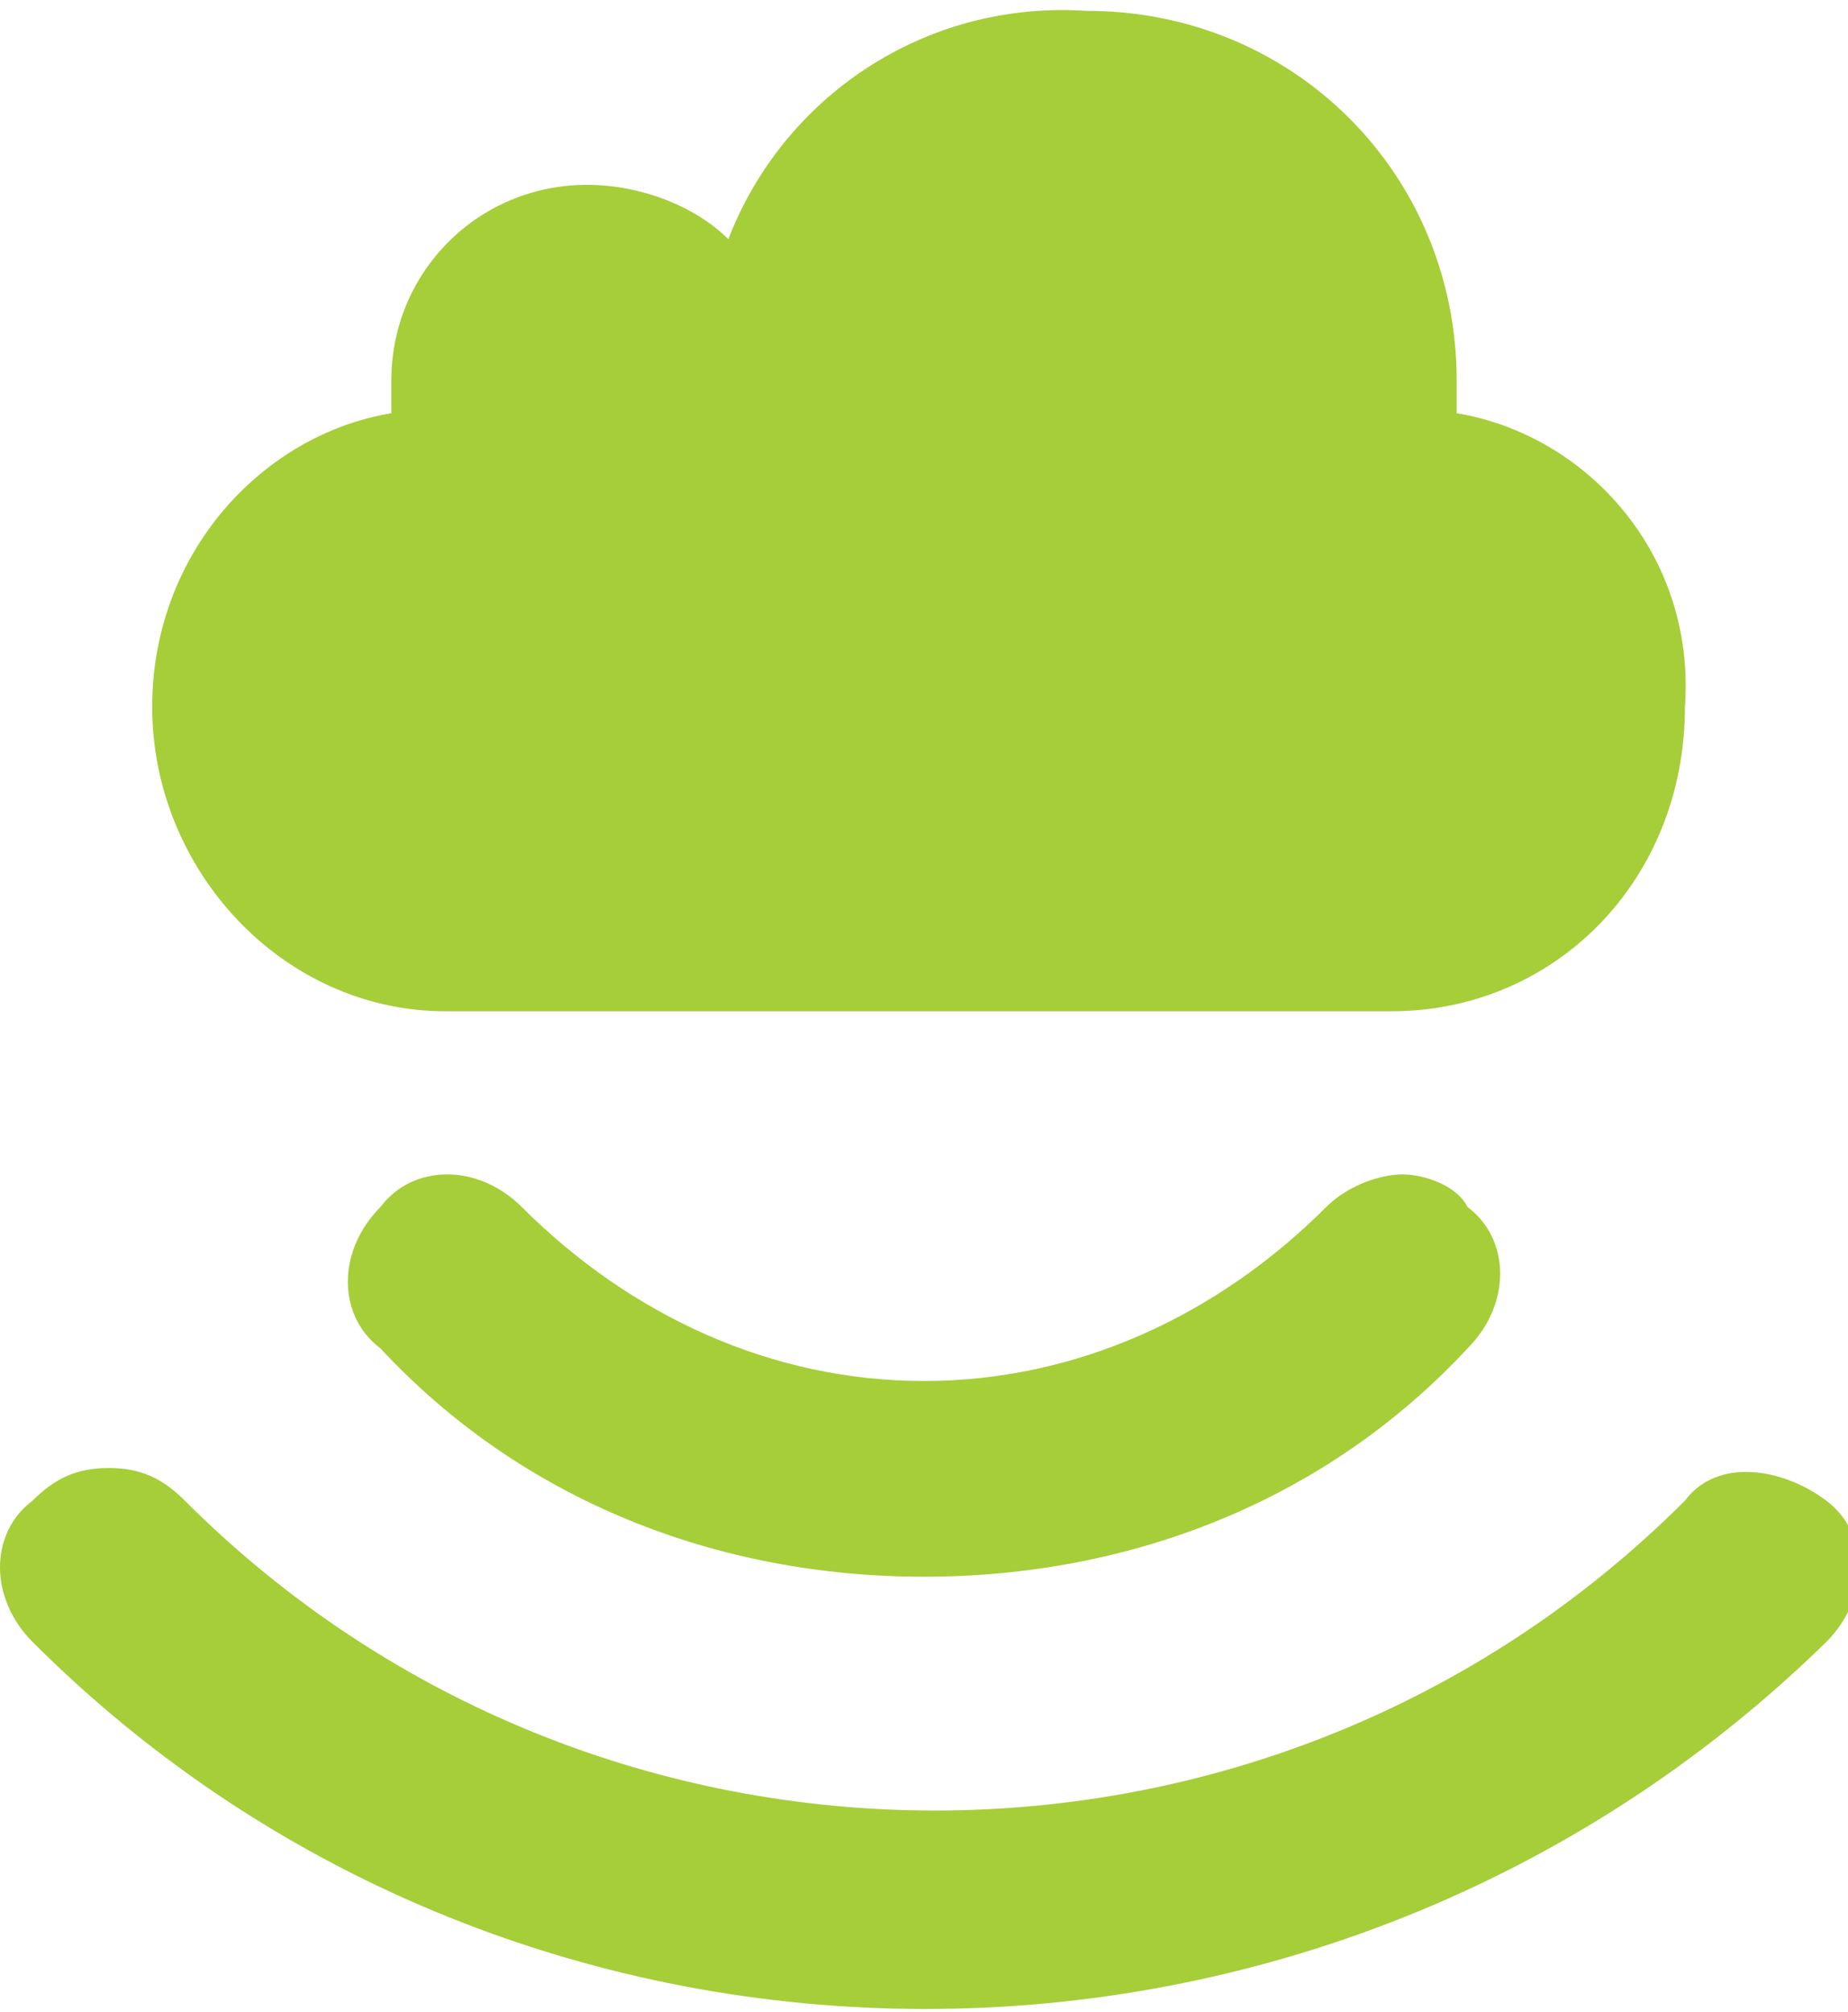 <?xml version="1.0" encoding="utf-8"?>
<!-- Generator: Adobe Illustrator 19.1.0, SVG Export Plug-In . SVG Version: 6.00 Build 0)  -->
<svg version="1.1" id="Layer_1" xmlns="http://www.w3.org/2000/svg" xmlns:xlink="http://www.w3.org/1999/xlink" x="0px" y="0px"
	 viewBox="0 0 17 18.5" style="enable-background:new 0 0 17 18.5;" xml:space="preserve">
<style type="text/css">
	.st0{fill:#A5CE39;}
</style>
<g>
	<g>
		<g>
			<path class="st0" d="M12.9,10.8c-0.2,0-0.5,0.1-0.7,0.3c-1,1-2.3,1.6-3.7,1.6c-1.4,0-2.7-0.6-3.7-1.6c-0.4-0.4-1-0.4-1.3,0
				c-0.4,0.4-0.4,1,0,1.3c1.3,1.4,3.1,2.1,5,2.1c1.9,0,3.7-0.7,5-2.1c0.4-0.4,0.4-1,0-1.3C13.4,10.9,13.1,10.8,12.9,10.8z"/>
			<path class="st0" d="M0.3,15.1c4.5,4.5,11.9,4.5,16.5,0c0.4-0.4,0.4-1,0-1.3s-1-0.4-1.3,0c-3.8,3.8-10,3.8-13.8,0
				c-0.2-0.2-0.4-0.3-0.7-0.3s-0.5,0.1-0.7,0.3C-0.1,14.1-0.1,14.7,0.3,15.1z"/>
		</g>
	</g>
	<path class="st0" d="M13.4,3.8c0-0.1,0-0.2,0-0.3c0-1.9-1.5-3.4-3.4-3.4C8.5,0,7.2,0.9,6.7,2.2C6.4,1.9,5.9,1.7,5.4,1.7
		c-1,0-1.8,0.8-1.8,1.8c0,0.1,0,0.2,0,0.3C2.4,4,1.4,5.1,1.4,6.5c0,1.5,1.2,2.8,2.7,2.8h8.7c1.5,0,2.7-1.2,2.7-2.8
		C15.6,5.1,14.6,4,13.4,3.8z"/>
</g>
</svg>
